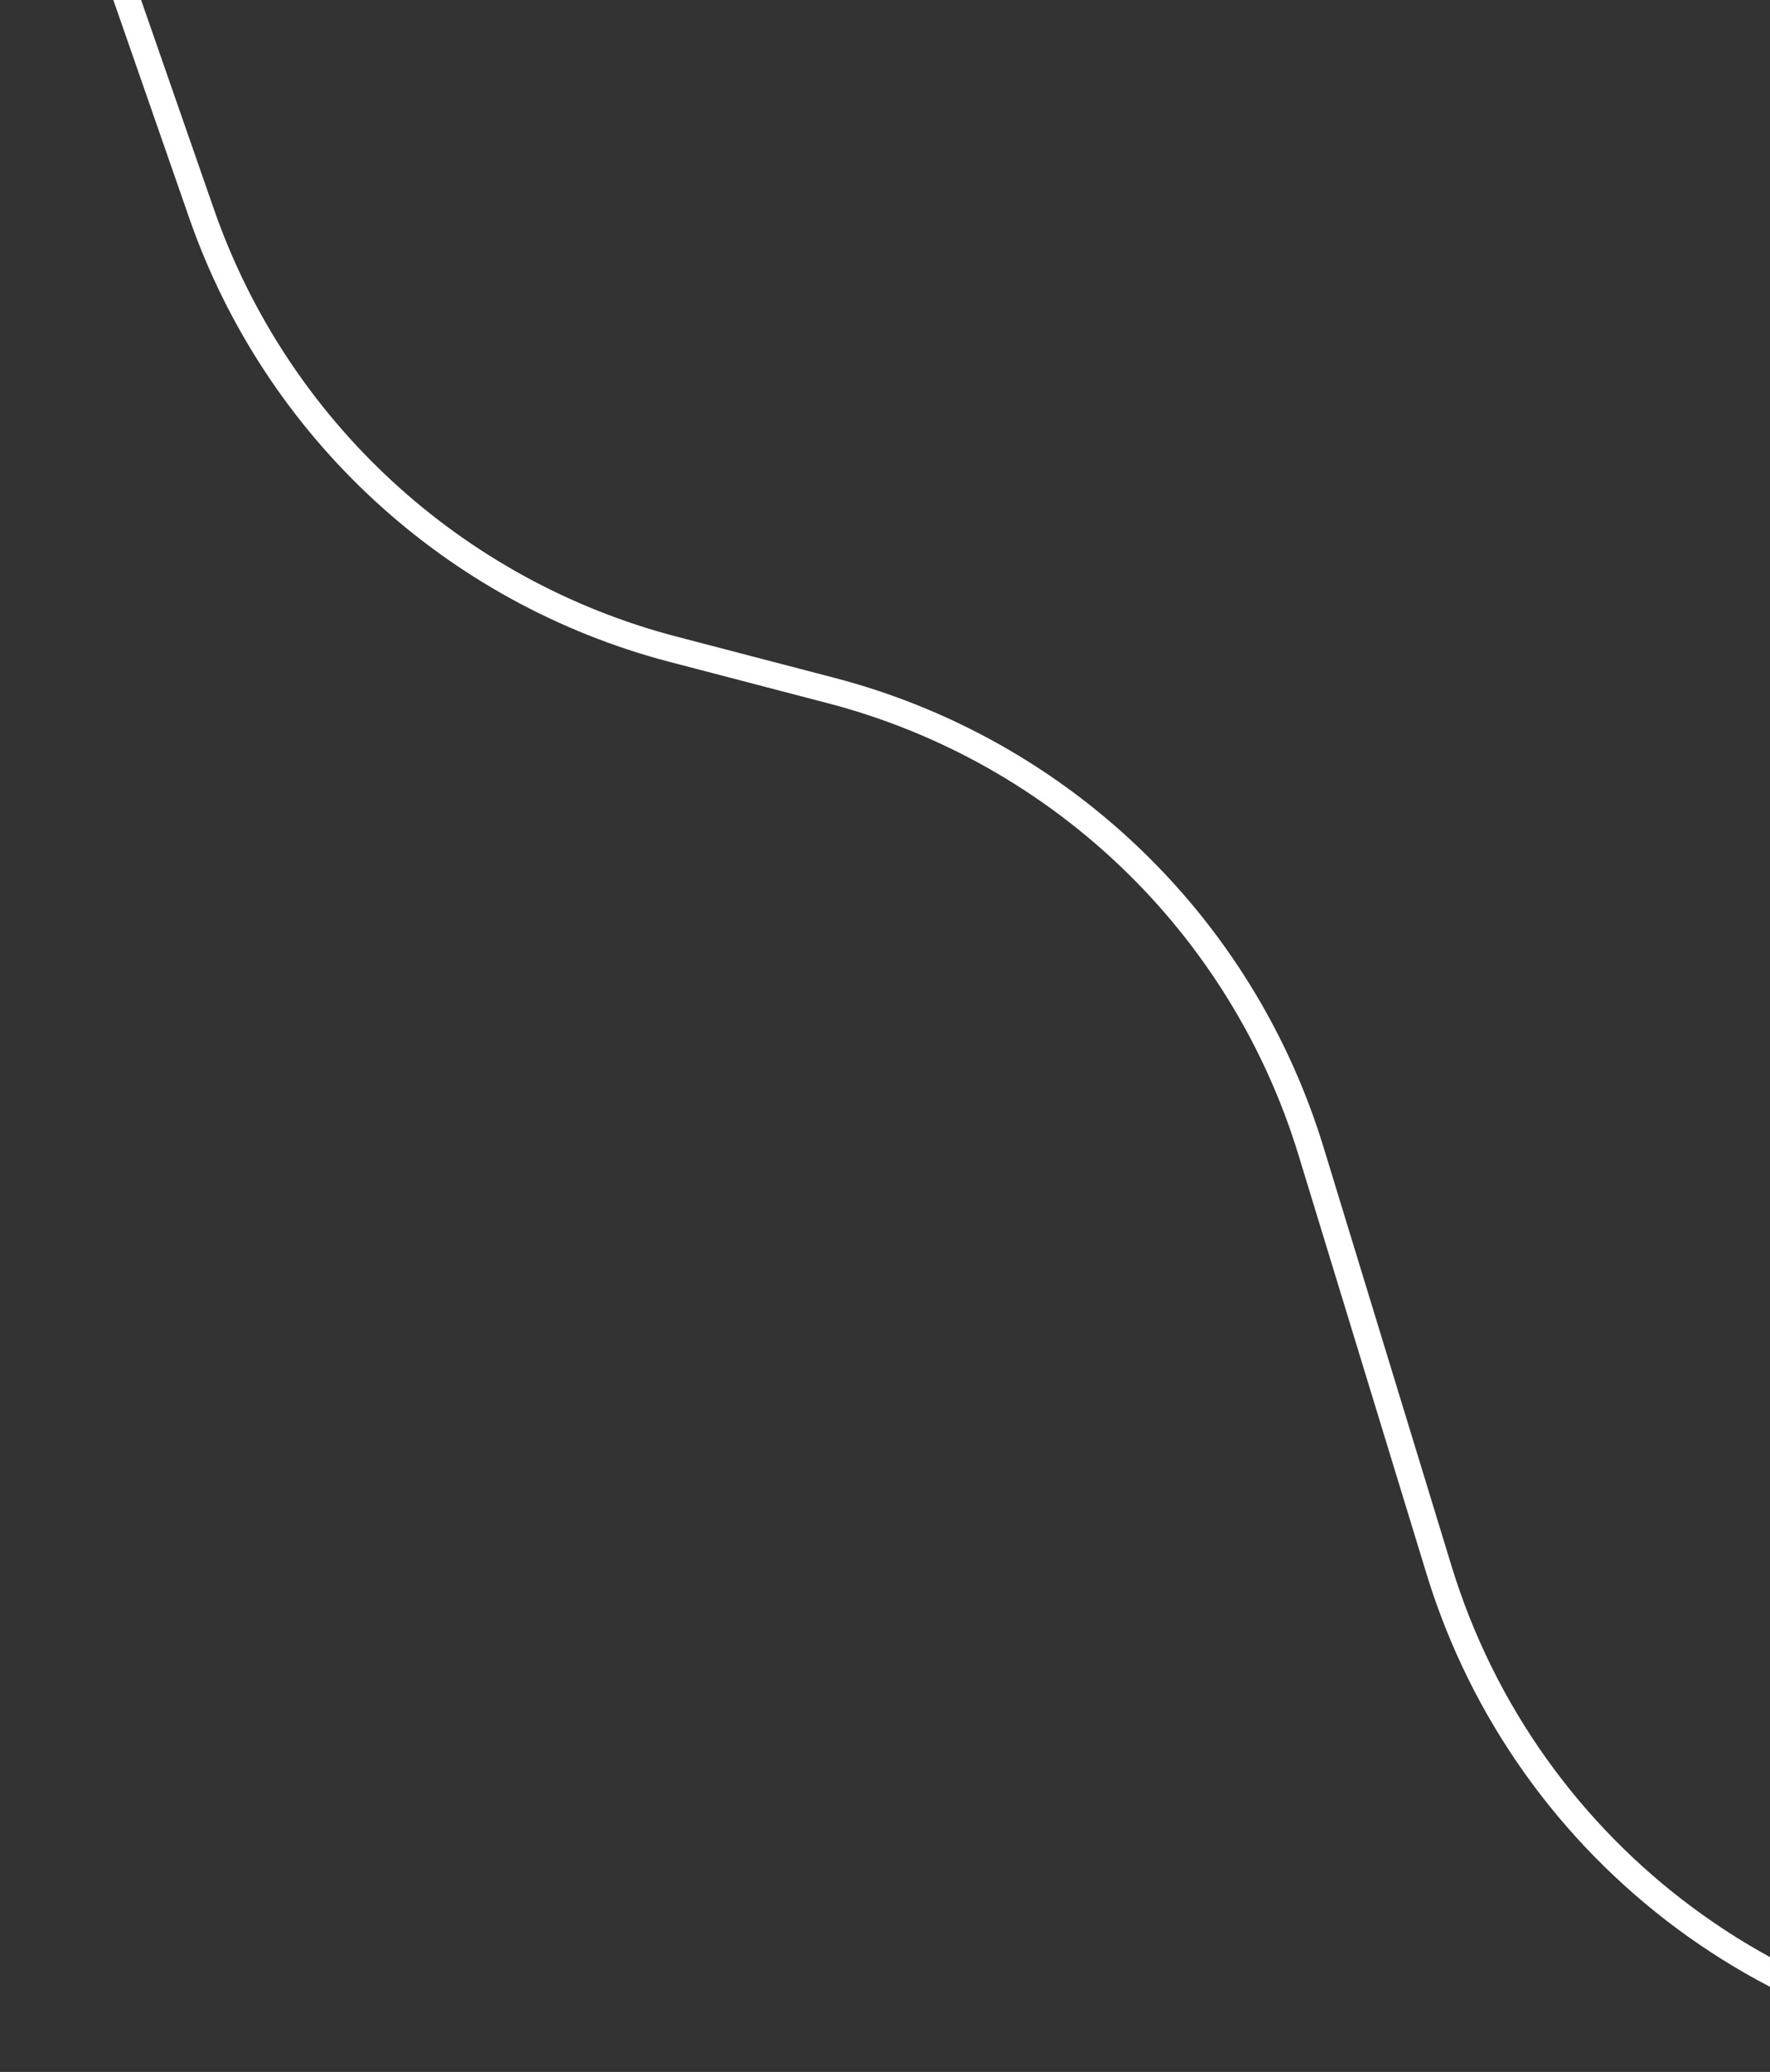 <svg width="135" height="158" viewBox="0 0 135 158" fill="none" xmlns="http://www.w3.org/2000/svg">
<rect x="0" y="0" width="135" height="158" fill="#333333" stroke="none"/>
<path id="Vector 14" d="M1 -25L15.377 16.297C21.079 32.673 34.568 45.13 51.345 49.512L63.403 52.661C80.865 57.222 94.713 70.512 99.99 87.771L109.751 119.702C116.435 141.566 136.616 156.5 159.479 156.5H188" stroke="white" stroke-width="2"/>
</svg>
